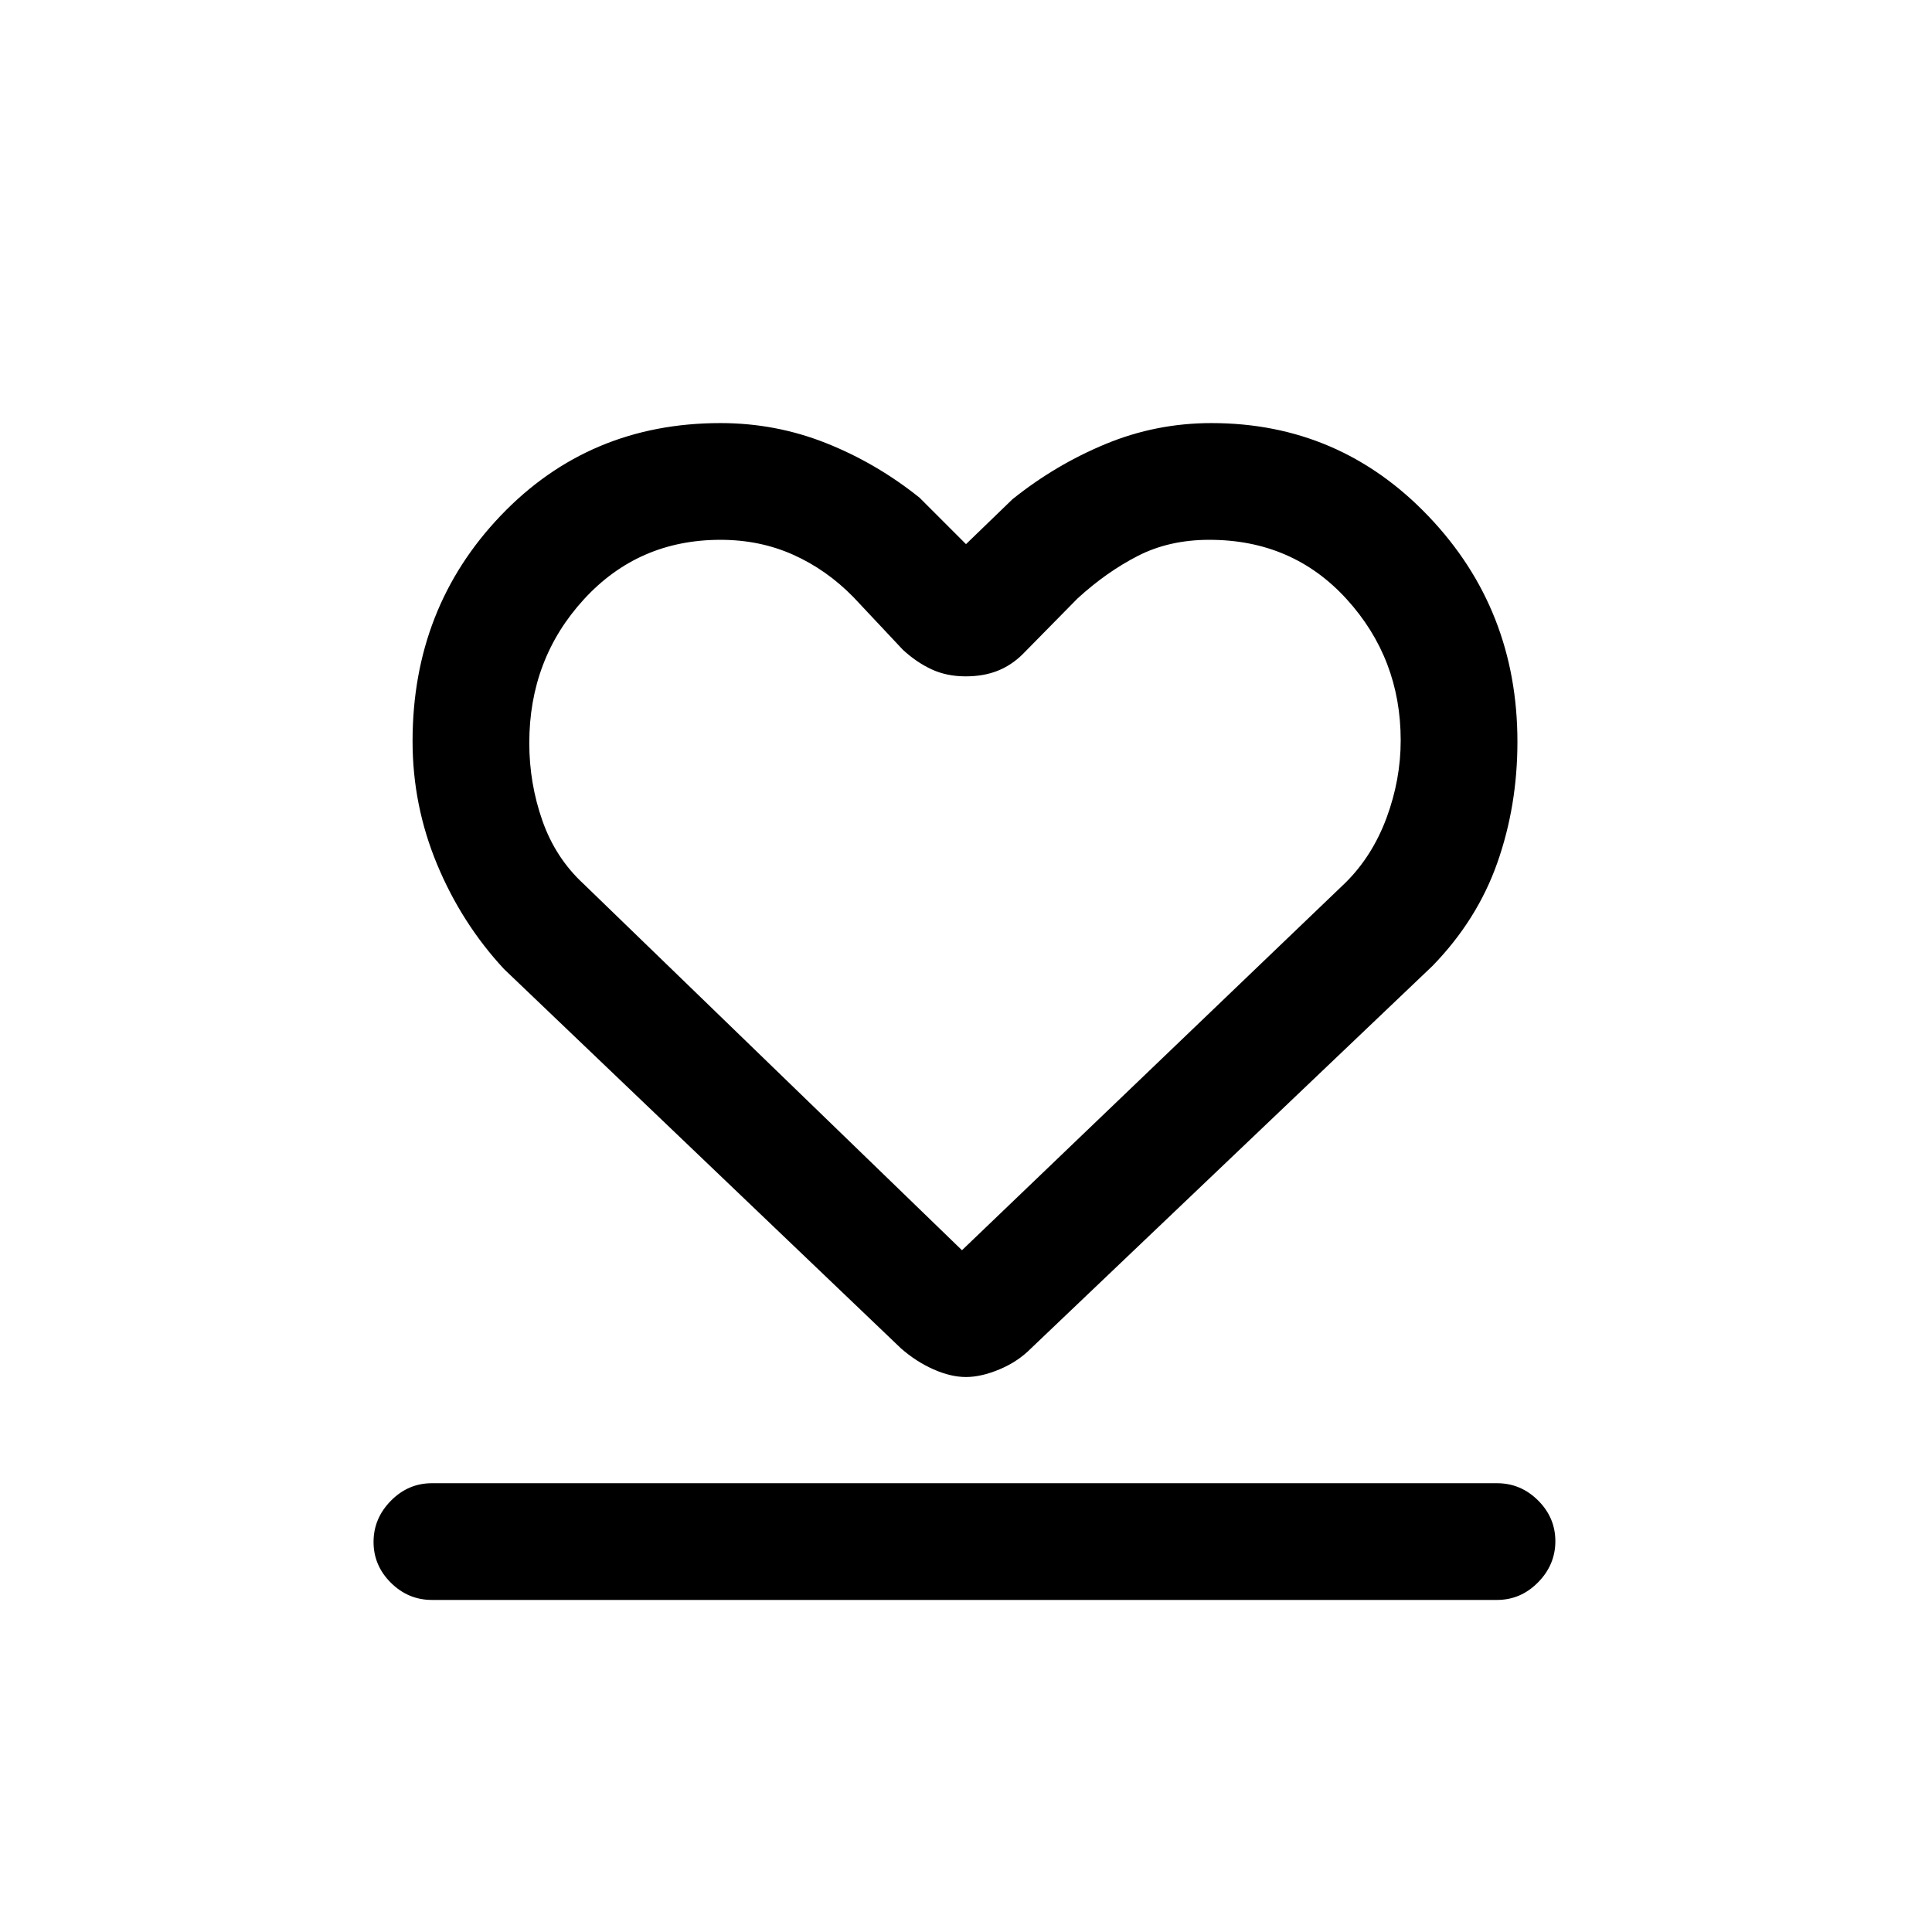 <svg xmlns="http://www.w3.org/2000/svg" height="20" viewBox="0 96 960 960" width="20"><path d="M214.615 891q-11.8 0-20.4-8.547-8.6-8.547-8.6-20.269 0-11.722 8.6-20.453t20.4-8.731h529.231q11.8 0 20.4 8.547 8.6 8.548 8.6 20.27t-8.6 20.452q-8.6 8.731-20.4 8.731H214.615Zm35.846-313.462q-21.024-22.643-33.243-51.972Q205 496.236 205 464.317q0-66.294 43.88-112.191Q292.761 306.23 358 306.23q27.484 0 52.511 9.962 25.028 9.961 46.412 27.115L480 366.384l23.077-22.308q21.384-17.153 46.412-27.5Q574.516 306.23 602 306.23q63.609 0 107.805 46.283Q754 398.796 754 464.619q0 31.785-10.012 60.162-10.013 28.376-32.191 51.182L512.308 766q-6.55 6.615-15.66 10.423-9.109 3.808-16.648 3.808t-16.148-3.808q-8.61-3.808-16.16-10.423L250.461 577.538ZM290 535.231l188 182 190.68-182.738Q682 521.231 689 502.296q7-18.934 7-38.413 0-40.652-26.843-70.152t-68.231-29.5q-19.926 0-35.541 8-15.616 8-29.98 21.157l-27.328 27.766q-5.533 5.461-12.449 8.192-6.916 2.731-15.817 2.731-9.412 0-16.939-3.5-7.526-3.5-14.257-9.731l-24.457-26.037q-13.366-13.696-29.966-21.137-16.601-7.441-36.181-7.441-40.78 0-67.896 29.597Q263 423.425 263 465.209q0 20.022 6.515 38.579 6.515 18.557 20.485 31.443Zm190.769 5Z"/></svg>